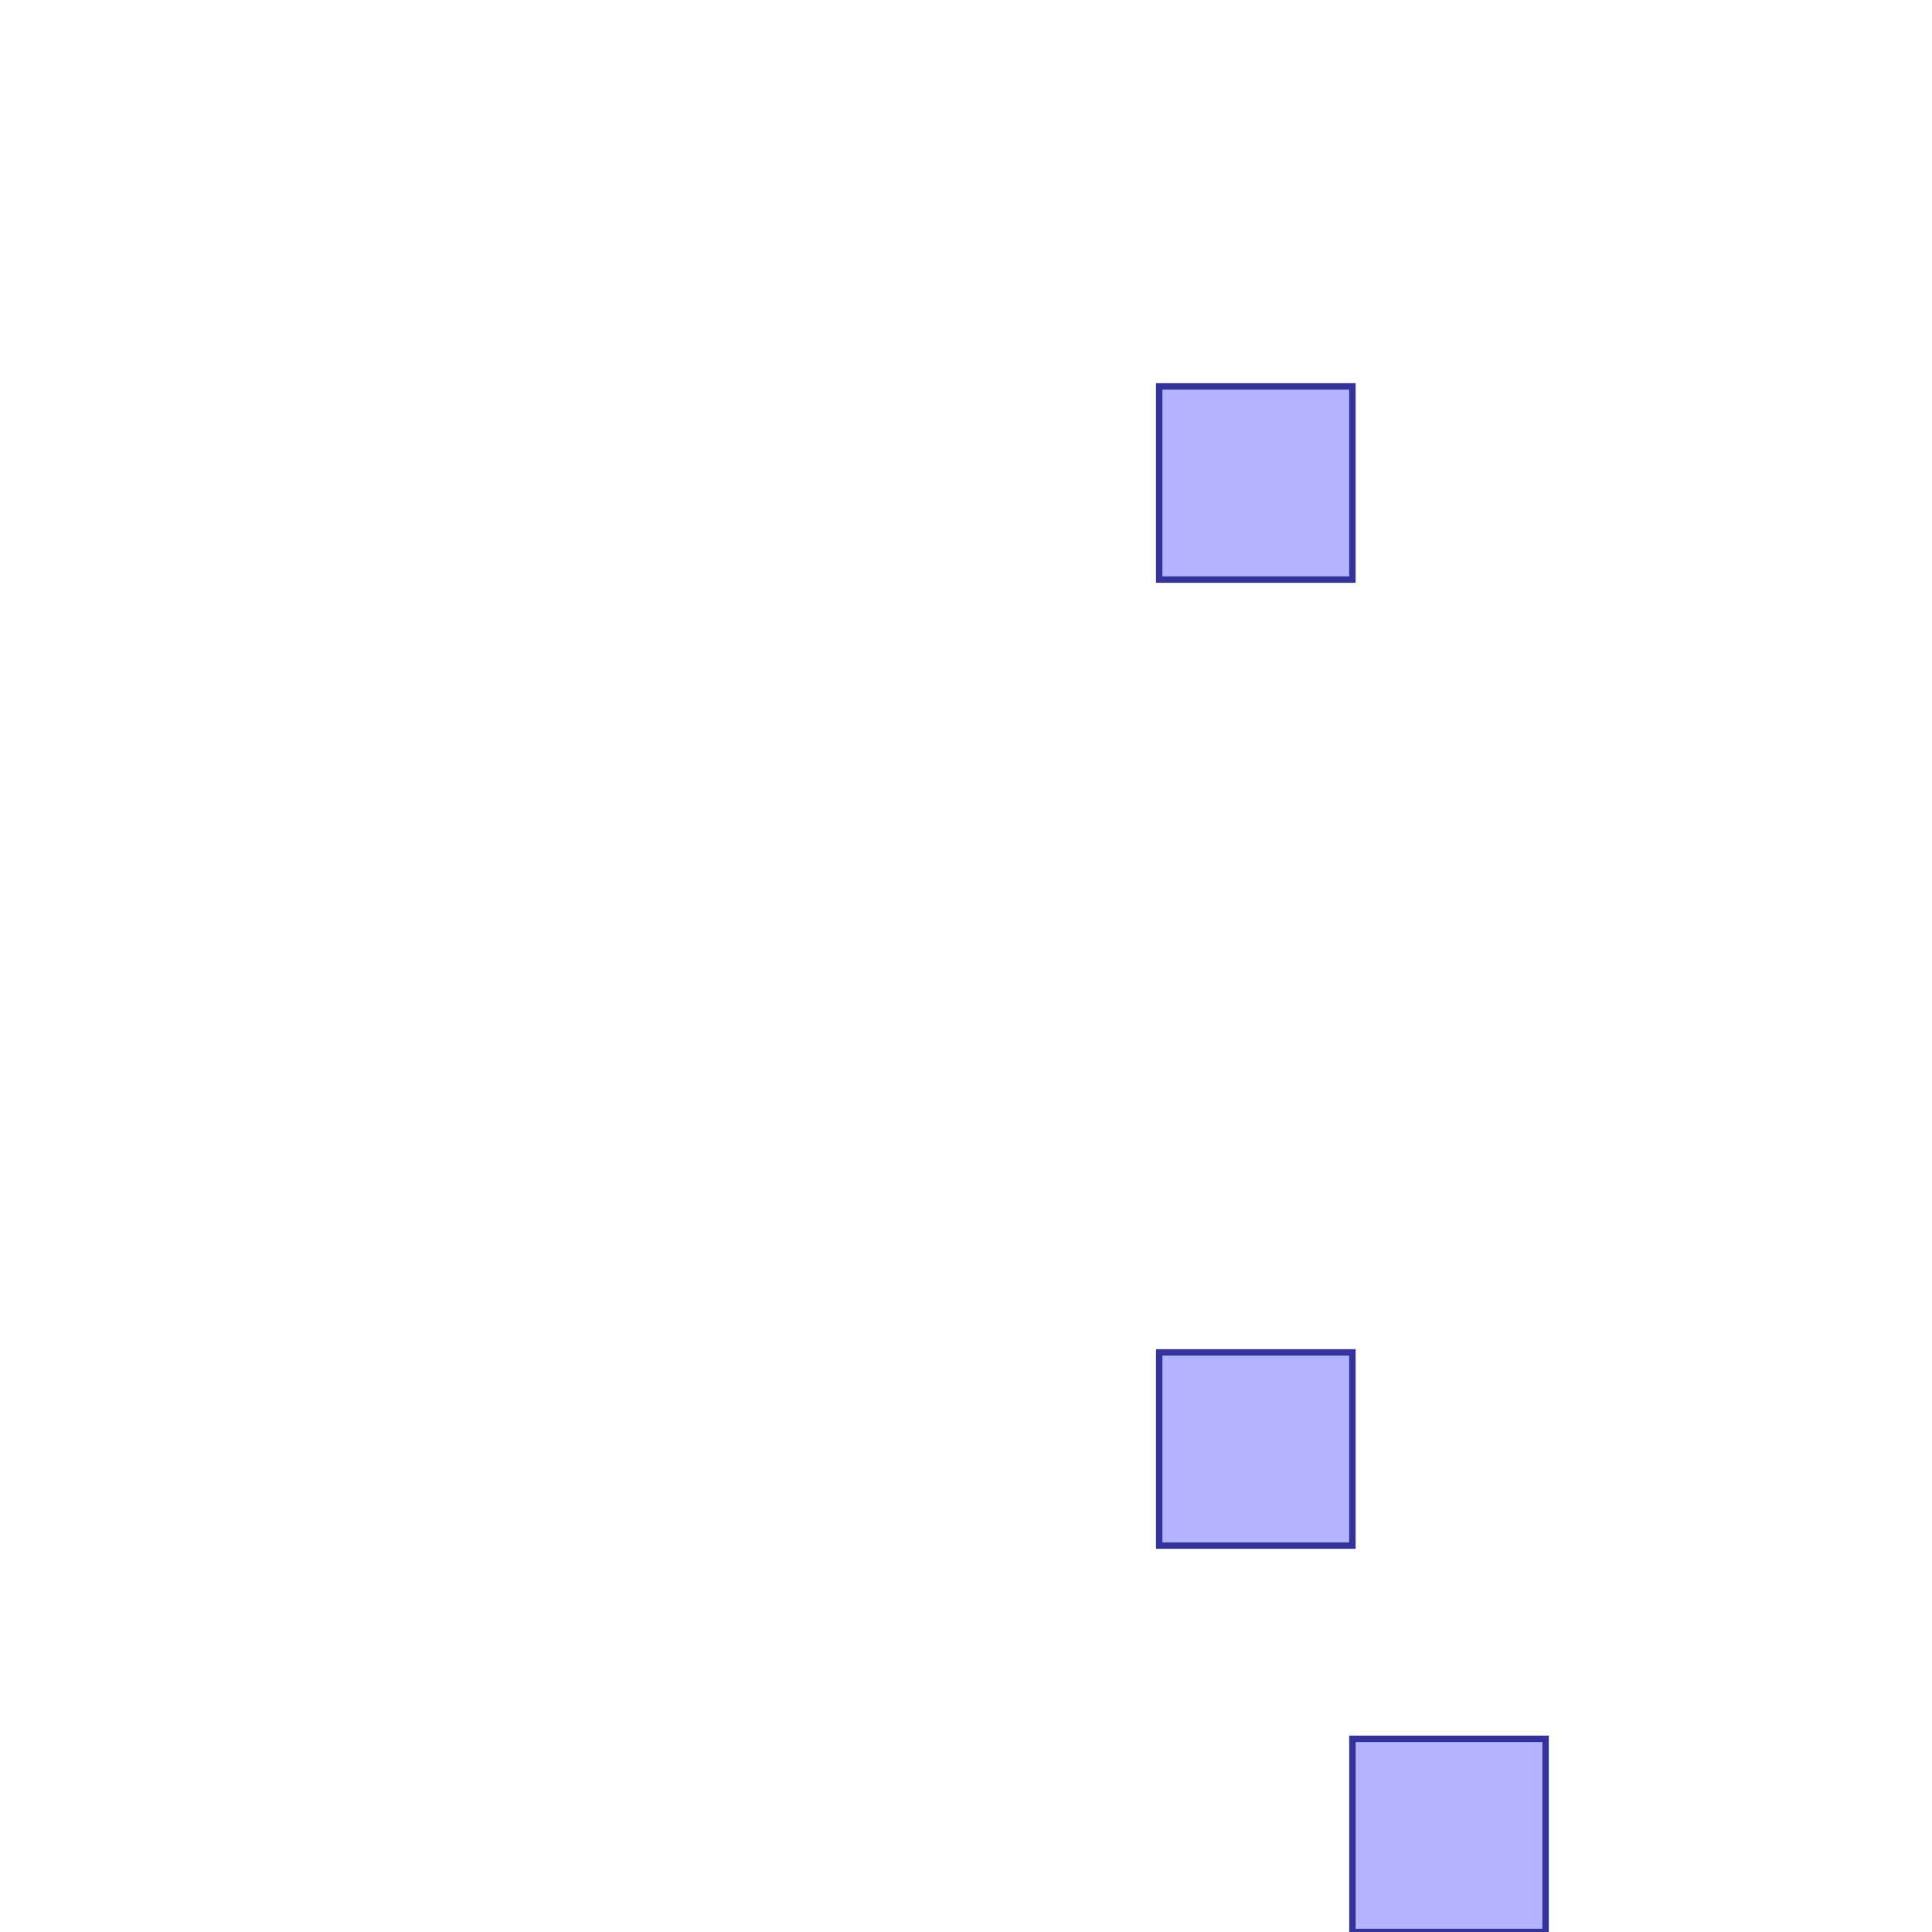 <?xml version="1.0" standalone="no"?>
<!DOCTYPE svg PUBLIC "-//W3C//DTD SVG 1.1//EN"
"http://www.w3.org/Graphics/SVG/1.1/DTD/svg11.dtd">
<svg viewBox="0 0 300 300" version="1.1"
xmlns="http://www.w3.org/2000/svg"
xmlns:xlink="http://www.w3.org/1999/xlink">
<g fill-rule="evenodd"><path d="M 180.0,240.0 L 210.0,240.0 L 210.0,210.0 L 180.0,210.0 L 180.0,240.0 z " style="fill-opacity:0.3;fill:rgb(0,0,255);stroke:rgb(51,51,153);stroke-width:1"/></g>
<g fill-rule="evenodd"><path d="M 180.0,90.0 L 210.0,90.0 L 210.0,60.0 L 180.0,60.0 L 180.0,90.0 z " style="fill-opacity:0.3;fill:rgb(0,0,255);stroke:rgb(51,51,153);stroke-width:1"/></g>
<g fill-rule="evenodd"><path d="M 210.0,300.0 L 240.0,300.0 L 240.0,270.0 L 210.0,270.0 L 210.0,300.0 z " style="fill-opacity:0.3;fill:rgb(0,0,255);stroke:rgb(51,51,153);stroke-width:1"/></g>
</svg>
